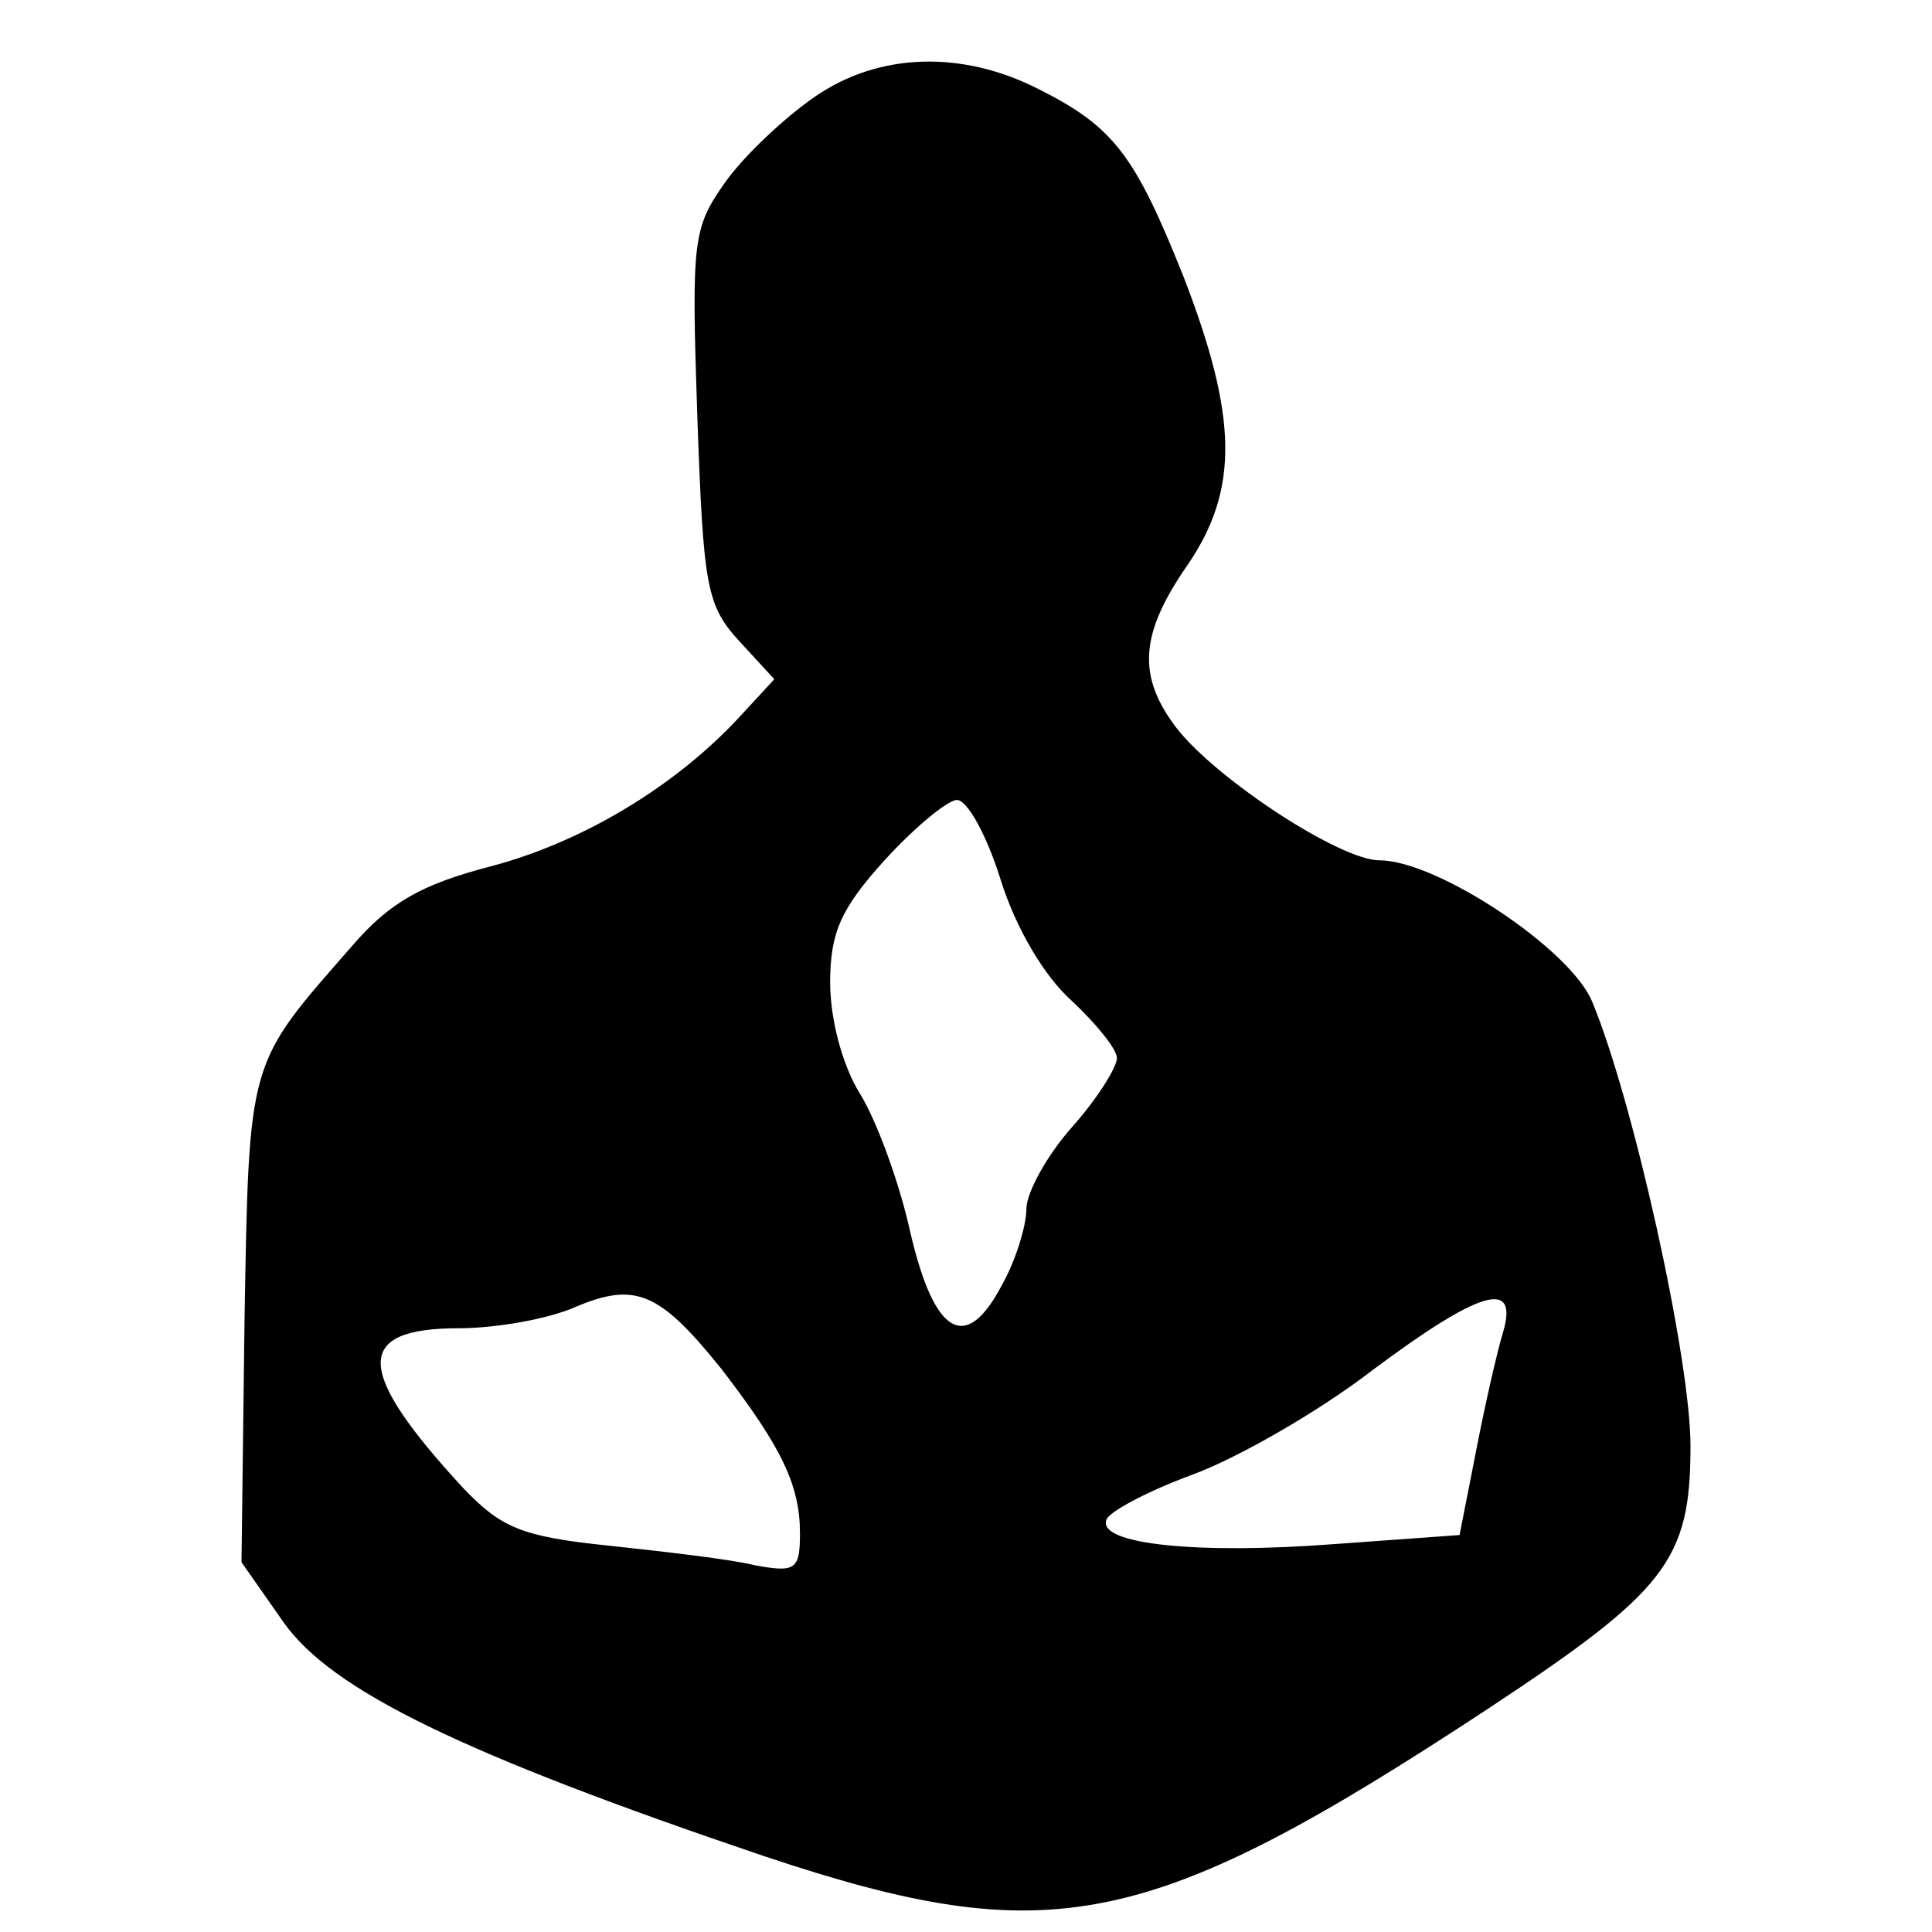 <?xml version="1.0" standalone="no"?>
<!DOCTYPE svg PUBLIC "-//W3C//DTD SVG 20010904//EN"
 "http://www.w3.org/TR/2001/REC-SVG-20010904/DTD/svg10.dtd">
<svg version="1.0" xmlns="http://www.w3.org/2000/svg"
 width="128pt" height="128pt" viewBox="0 -129 128 128"
 preserveAspectRatio="xMidYMid meet">
<g transform="scale(0.1,-0.1)"
fill="#000000" stroke="none">
<path d="M540 1226 c-19 -13 -46 -38 -59 -56 -22 -31 -23 -38 -19 -156 4 -113
6 -125 28 -149 l23 -25 -24 -26 c-42 -45 -103 -82 -164 -98 -46 -12 -67 -24
-92 -53 -69 -79 -68 -73 -71 -248 l-2 -160 28 -40 c32 -45 118 -87 319 -155
189 -63 254 -50 479 98 118 78 134 98 134 174 0 58 -38 229 -65 294 -14 35
-103 94 -141 94 -26 0 -107 53 -134 87 -27 35 -25 63 7 109 34 50 33 98 -3
191 -32 80 -46 99 -96 124 -51 26 -106 24 -148 -5z m123 -519 c10 -32 29 -64
47 -80 16 -15 30 -32 30 -38 0 -6 -13 -27 -30 -46 -16 -18 -30 -43 -30 -54 0
-11 -7 -34 -16 -50 -24 -46 -45 -34 -61 35 -7 32 -22 73 -33 91 -12 19 -20 50
-20 74 0 33 7 49 36 81 20 22 42 40 48 40 7 0 20 -24 29 -53z m-185 -324 c40
-52 52 -77 52 -109 0 -24 -3 -26 -30 -21 -16 4 -60 9 -97 13 -58 6 -71 12 -96
38 -72 78 -73 106 -3 106 24 0 59 6 77 14 40 17 56 10 97 -41z m518 25 c-4
-13 -12 -48 -18 -79 l-11 -56 -83 -6 c-91 -7 -157 0 -151 16 1 5 27 19 57 30
30 11 84 42 119 69 71 53 97 61 87 26z"/>
</g>
</svg>

